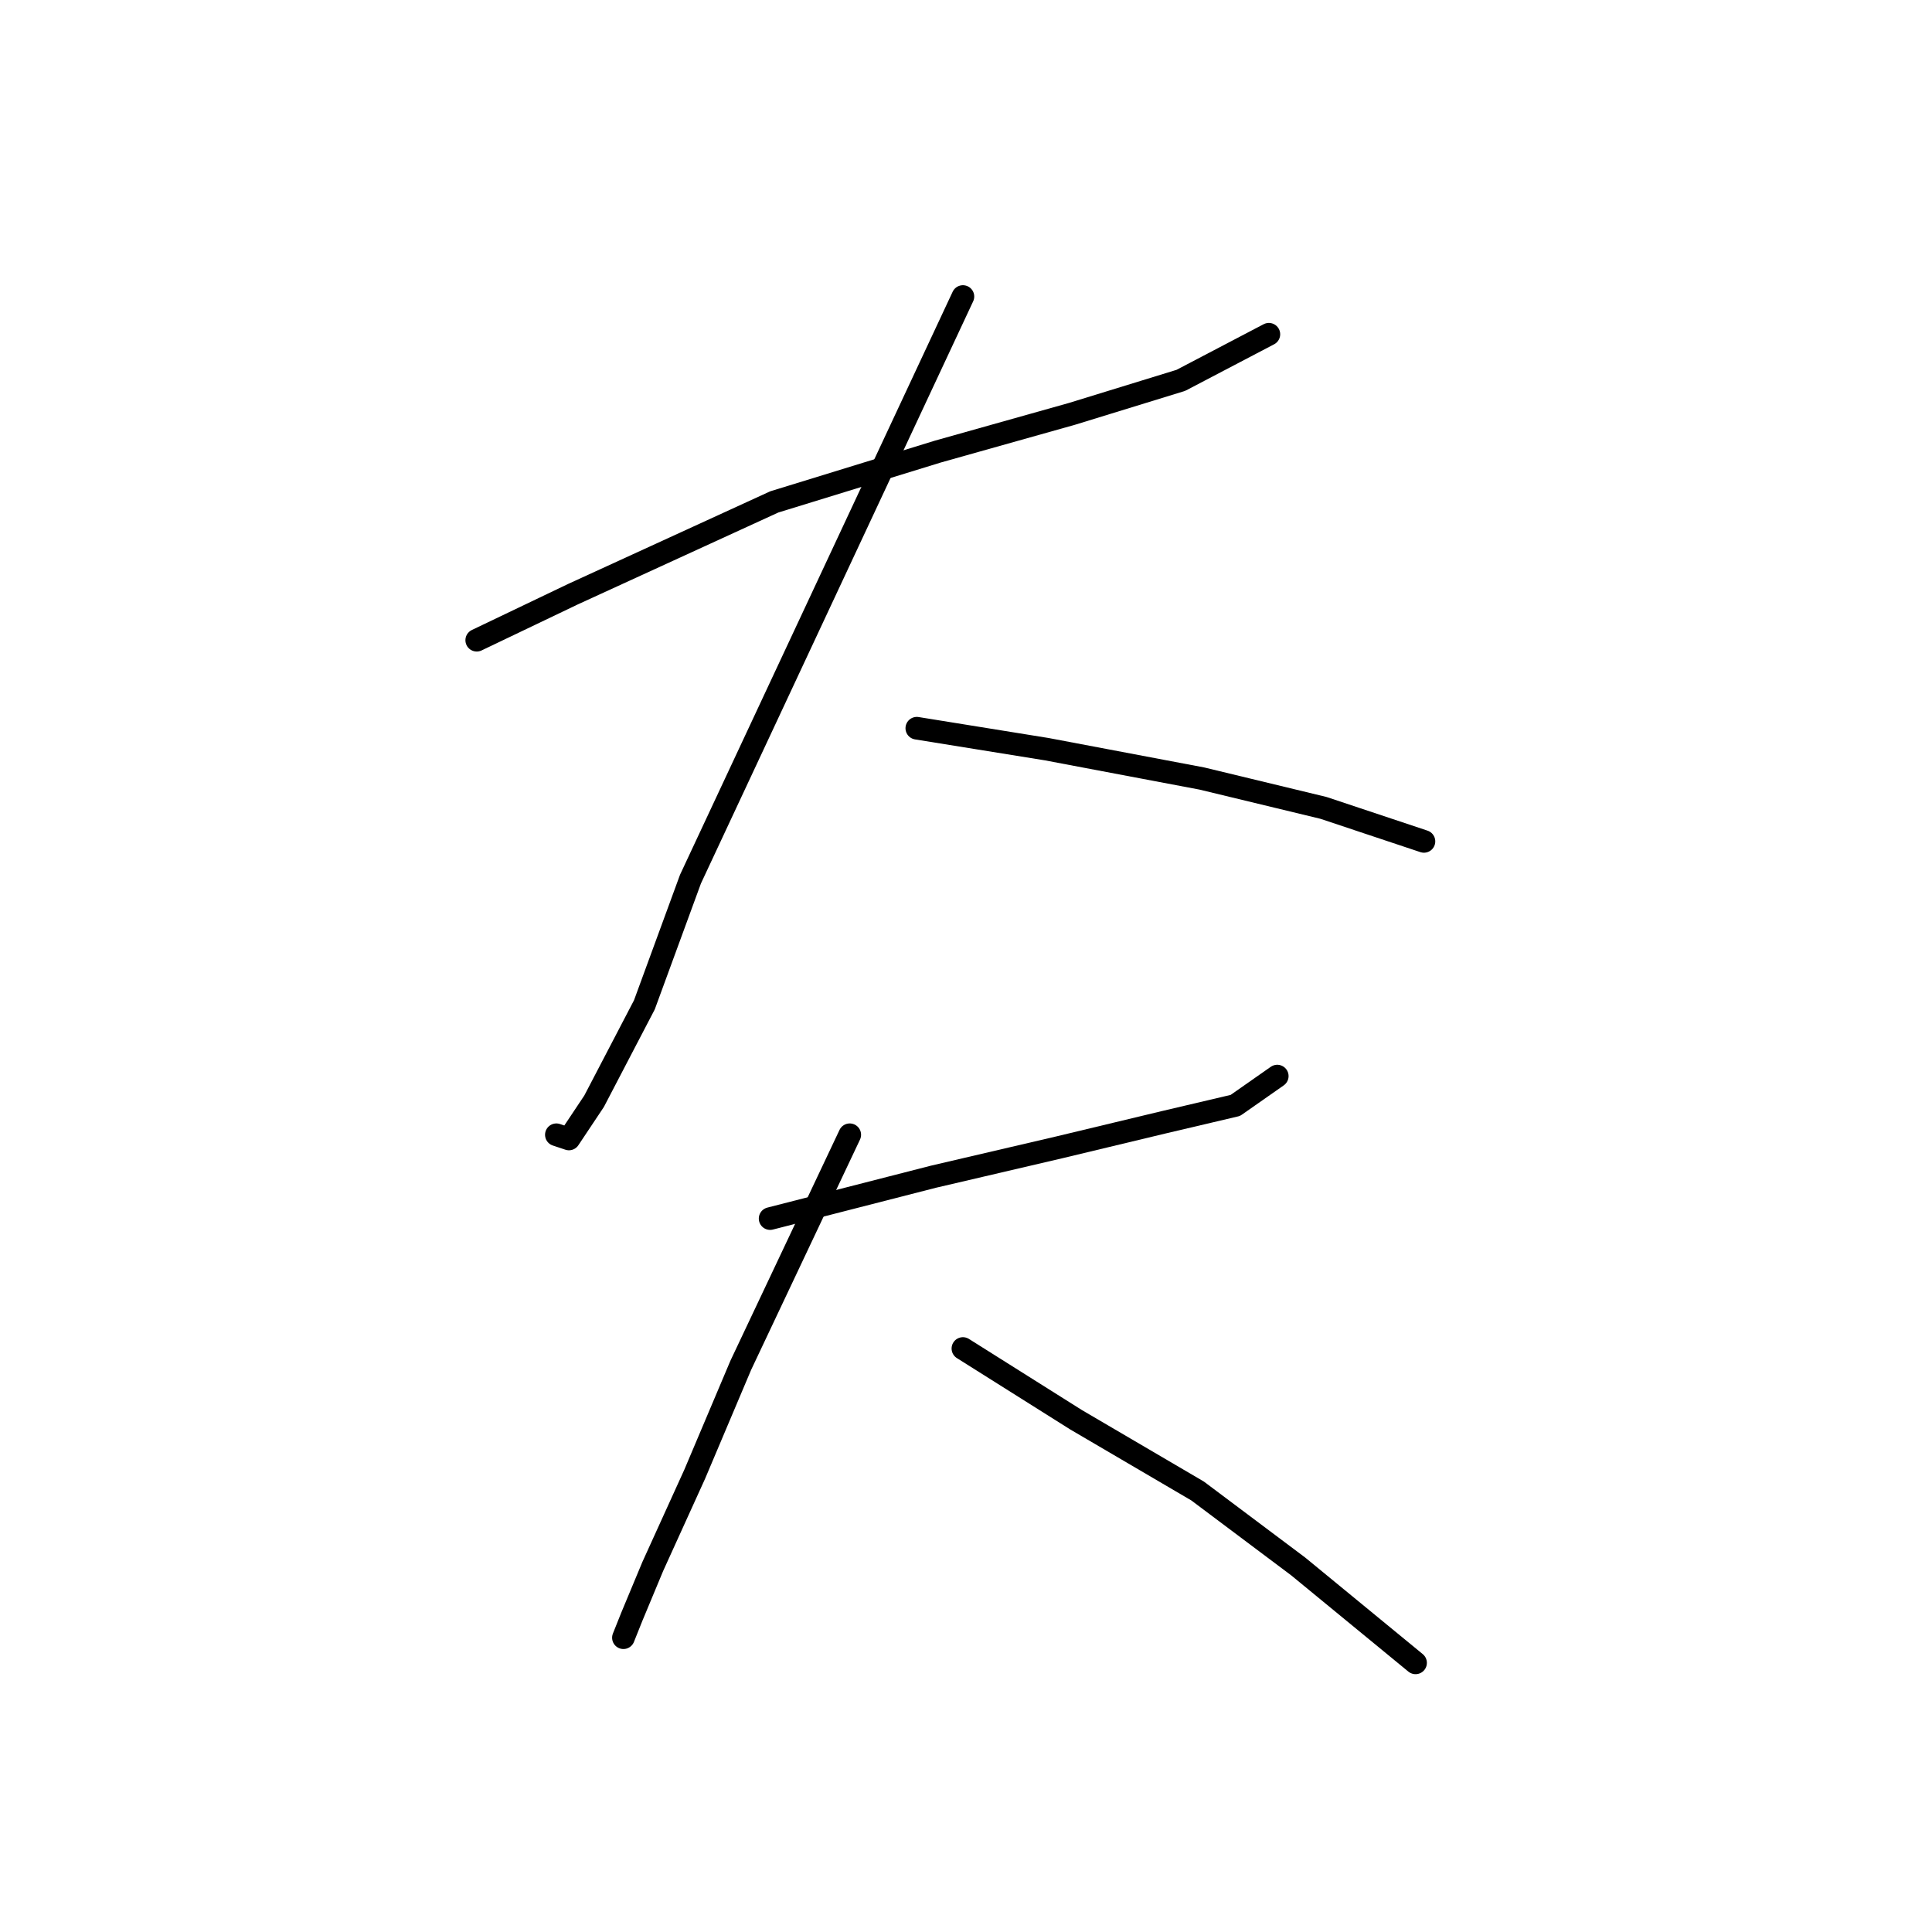 <?xml version="1.0" standalone="no"?>
    <svg width="256" height="256" xmlns="http://www.w3.org/2000/svg" version="1.1">
    <polyline stroke="black" stroke-width="3" stroke-linecap="round" fill="transparent" stroke-linejoin="round" points="63.17 84.831 75.943 78.722 102.6 66.504 124.259 59.84 142.03 54.842 156.469 50.399 168.132 44.29 168.132 44.29 " />
        <polyline stroke="black" stroke-width="3" stroke-linecap="round" fill="transparent" stroke-linejoin="round" points="127.591 39.292 91.493 116.486 85.384 133.146 78.72 145.92 75.388 150.918 73.722 150.362 73.722 150.362 " />
        <polyline stroke="black" stroke-width="3" stroke-linecap="round" fill="transparent" stroke-linejoin="round" points="121.482 96.493 138.698 99.27 159.246 103.157 175.351 107.045 188.68 111.488 188.68 111.488 " />
        <polyline stroke="black" stroke-width="3" stroke-linecap="round" fill="transparent" stroke-linejoin="round" points="102.045 161.469 123.704 155.916 140.364 152.028 154.248 148.696 163.689 146.475 169.243 142.587 169.243 142.587 " />
        <polyline stroke="black" stroke-width="3" stroke-linecap="round" fill="transparent" stroke-linejoin="round" points="112.597 150.362 98.157 180.907 92.049 195.346 86.495 207.564 83.718 214.228 82.608 217.005 83.718 214.228 83.718 214.228 " />
        <polyline stroke="black" stroke-width="3" stroke-linecap="round" fill="transparent" stroke-linejoin="round" points="127.591 178.685 142.586 188.126 158.691 197.567 172.019 207.564 187.569 220.337 187.569 220.337 " />
        </svg>